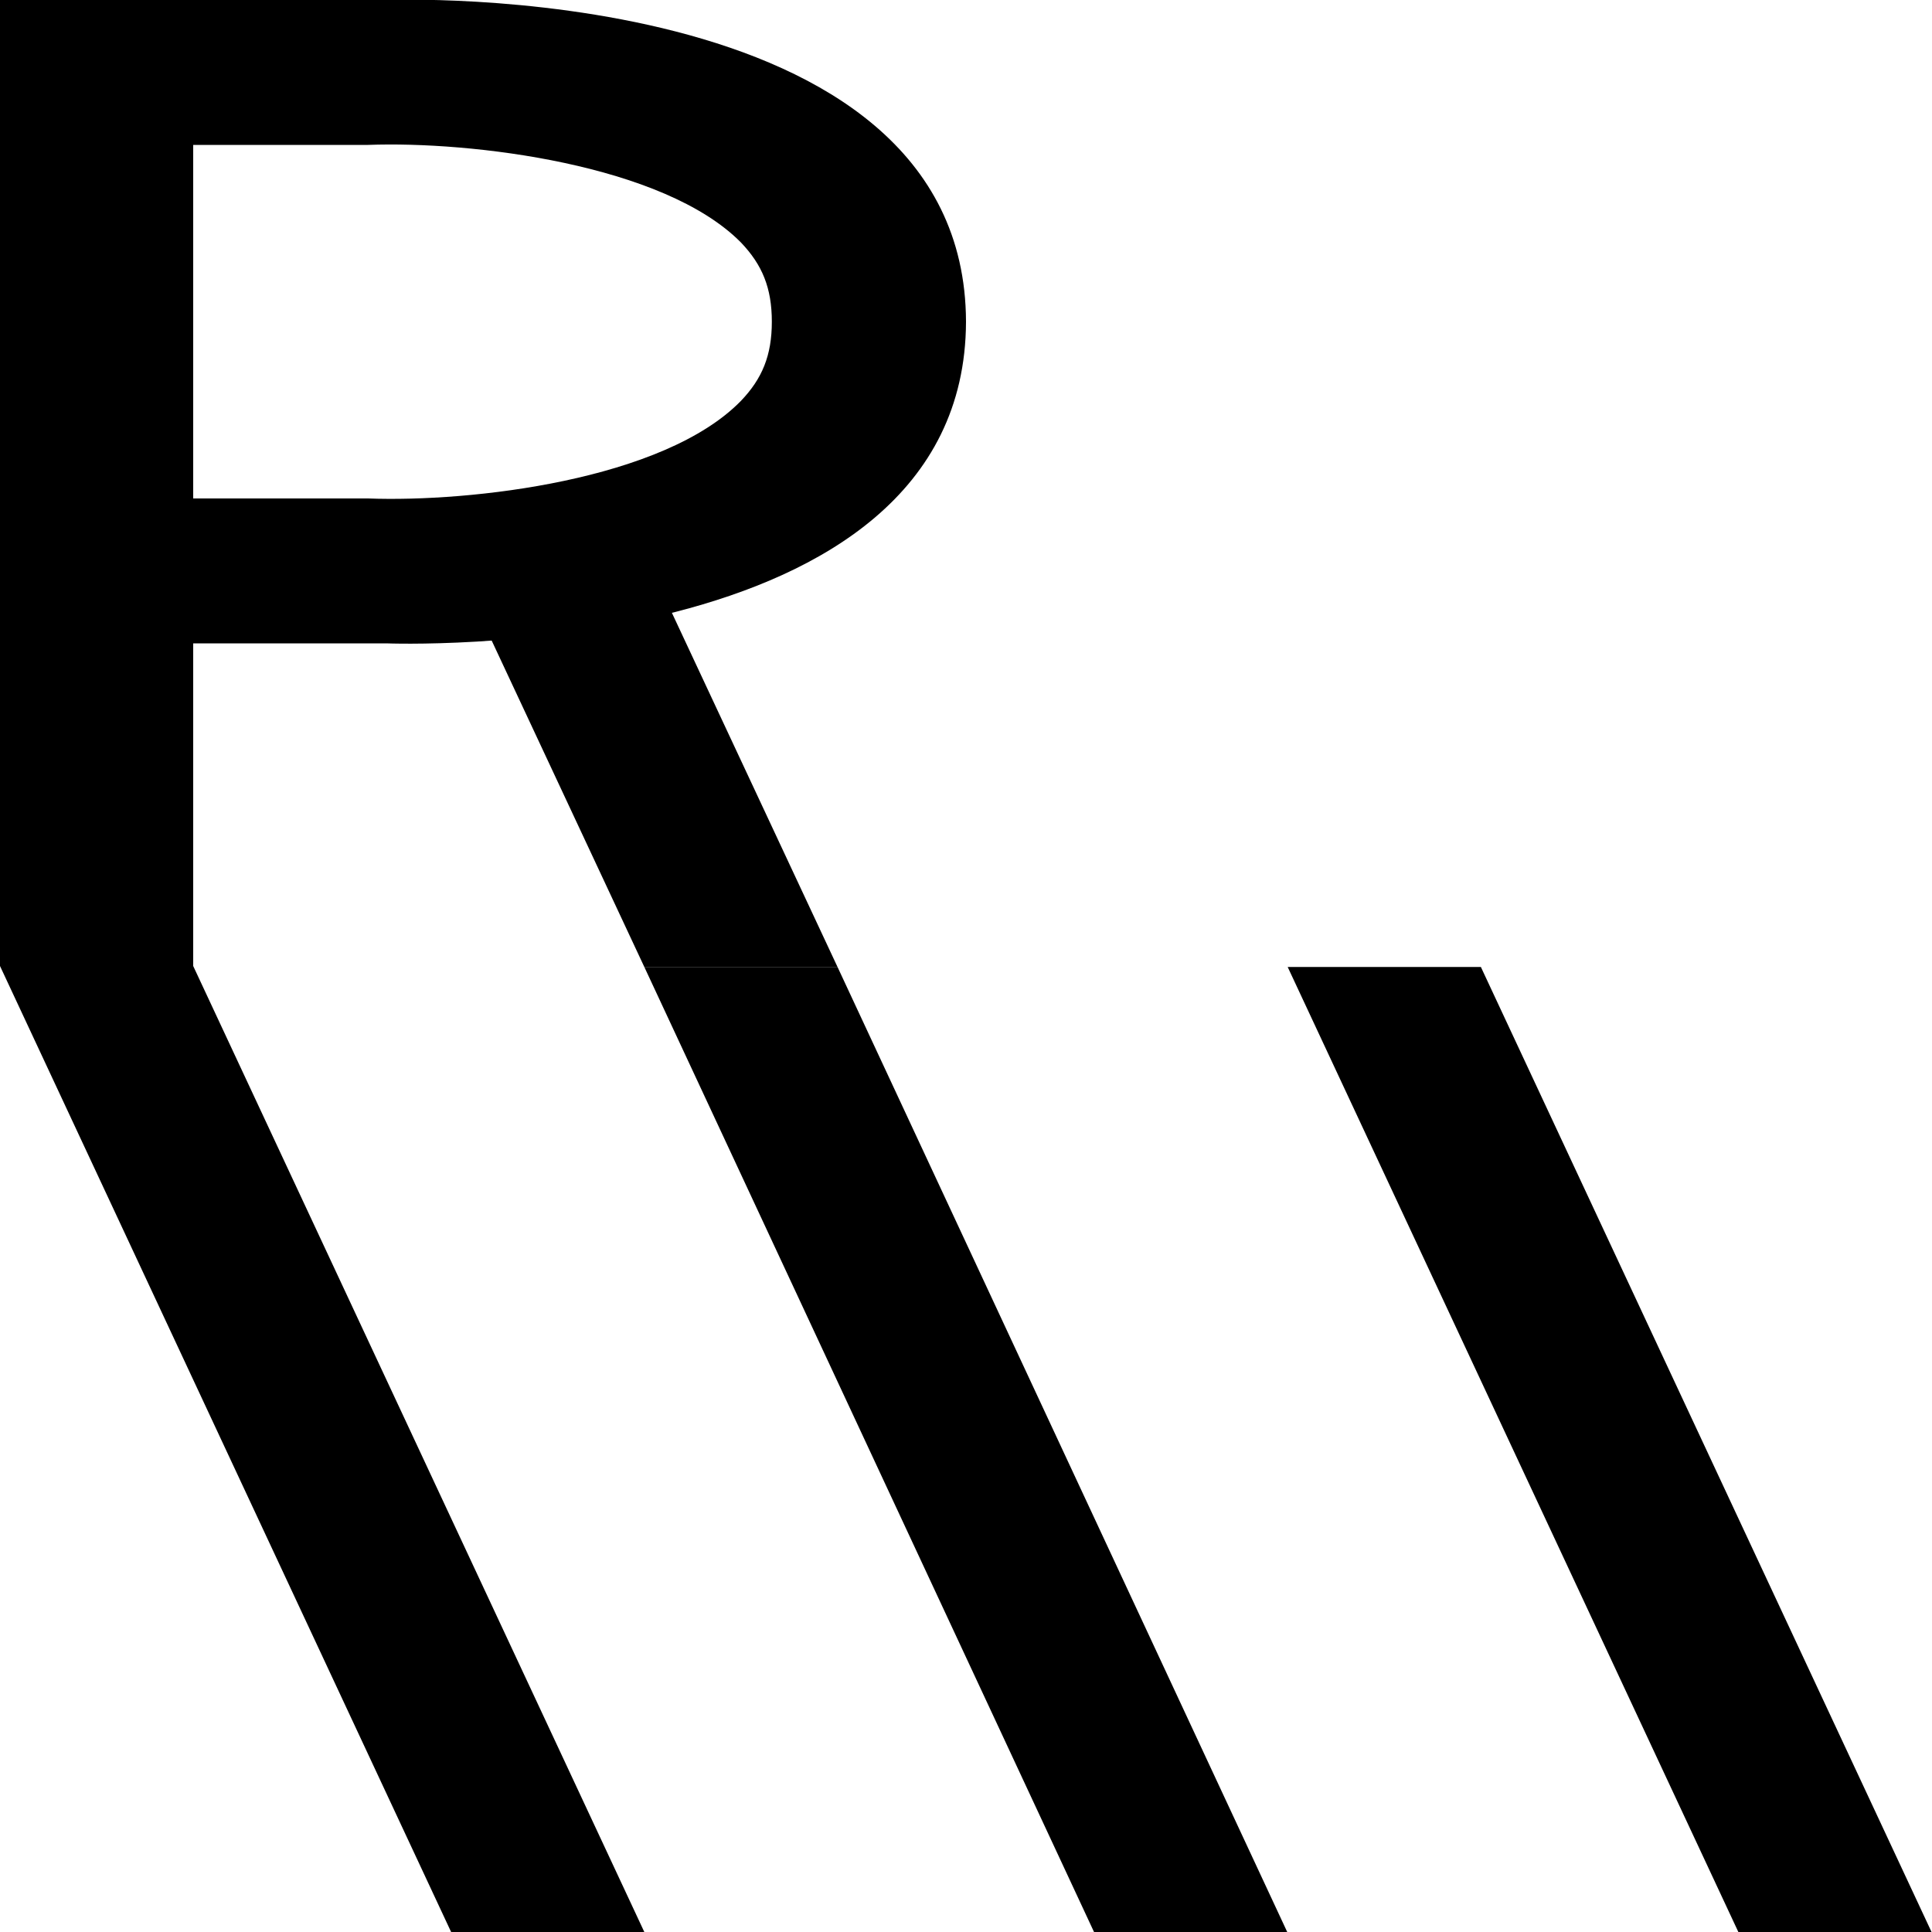 <?xml version="1.0" encoding="utf-8"?>
<!-- Generator: Adobe Illustrator 24.2.3, SVG Export Plug-In . SVG Version: 6.00 Build 0)  -->
<svg version="1.1" id="Layer_1" xmlns="http://www.w3.org/2000/svg" xmlns:xlink="http://www.w3.org/1999/xlink" x="0px" y="0px"
	 viewBox="0 0 200 200" style="enable-background:new 0 0 200 200;" xml:space="preserve">
<polygon points="86.7,100.1 66.7,100.1 45,53.7 65,53.7 "/>
<polygon points="133.3,200.1 113.3,200.1 66.7,100.1 86.7,100.1 "/>
<polygon points="200,200.1 180,200.1 133.3,100.1 153.3,100.1 "/>
<g>
	<path d="M40,0H0v15h37.6l0.5,0c10.7-0.4,30.6,2,38.6,10.1c2.2,2.3,3.2,4.7,3.2,8.2c0,3.5-1,5.9-3.2,8.2c-8,8.2-27.9,10.5-38.6,10.1
		L0,51.6v15h40c0,0,59.9,2.4,60-33.3C99.9-2.4,40,0,40,0z"/>
	<path d="M100,33.3C100,33.3,100,33.3,100,33.3c0,0.1,0,0.1,0,0.1V33.3z"/>
</g>
<rect width="20" height="100"/>
<polygon points="66.7,200 46.7,200 0,100 20,100 "/>
</svg>
